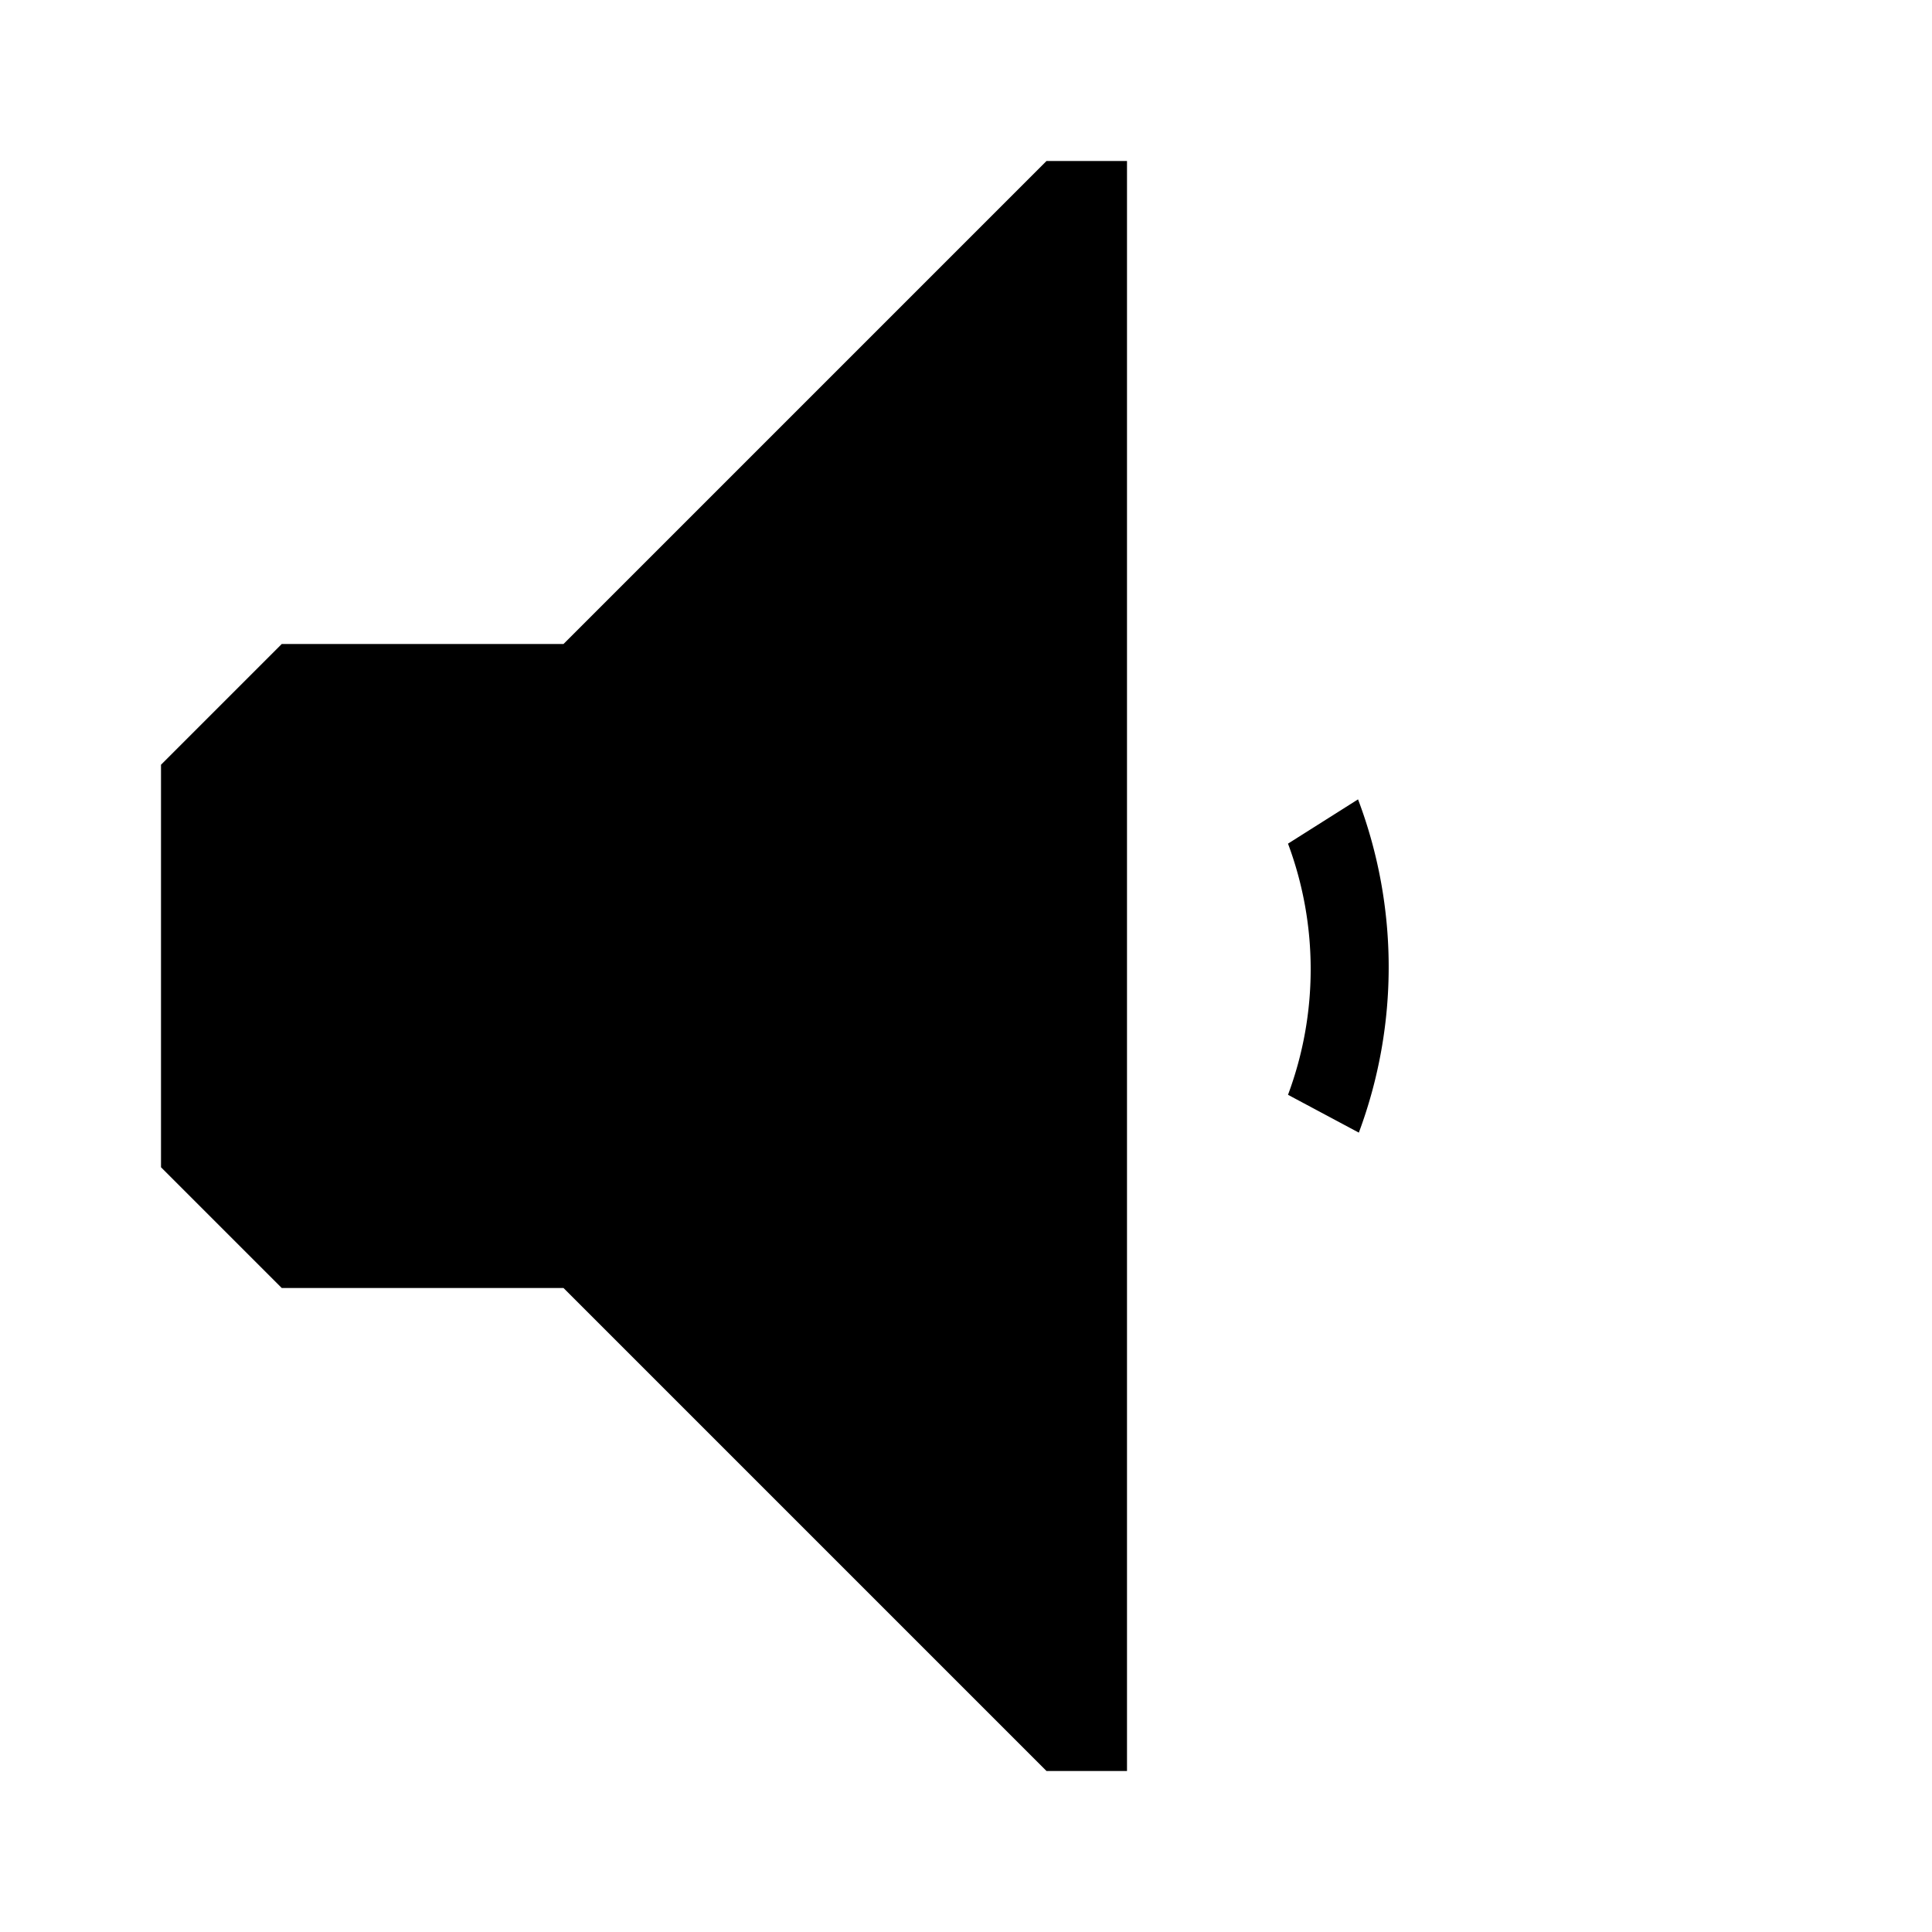 <svg id="Layer_1" data-name="Layer 1" xmlns="http://www.w3.org/2000/svg" viewBox="0 0 24 24">
  <defs>
    <style>.cls-1{fill:none;}.cls-2{fill-rule:evenodd;}</style>
  </defs>
  <title>ic_audio_speaker_low</title>
  <g id="_Group_" data-name="&lt;Group&gt;">
    <path id="_Compound_Path_" data-name="&lt;Compound Path&gt;" class="cls-1" d="M0,0V24H24V0Z"/>
    <g id="_Group_2" data-name="&lt;Group&gt;">
      <path class="cls-2" d="M16.87,9.93l-.87.55a4.46,4.46,0,0,1,0,3.12l.88.47A5.89,5.89,0,0,0,16.87,9.93Z"/>
    </g>
    <polygon class="cls-2" points="13 2 7 8 3.5 8 2 9.5 2 14.5 3.5 16 7 16 13 22 14 22 14 2 13 2"/>
  </g>
</svg>
